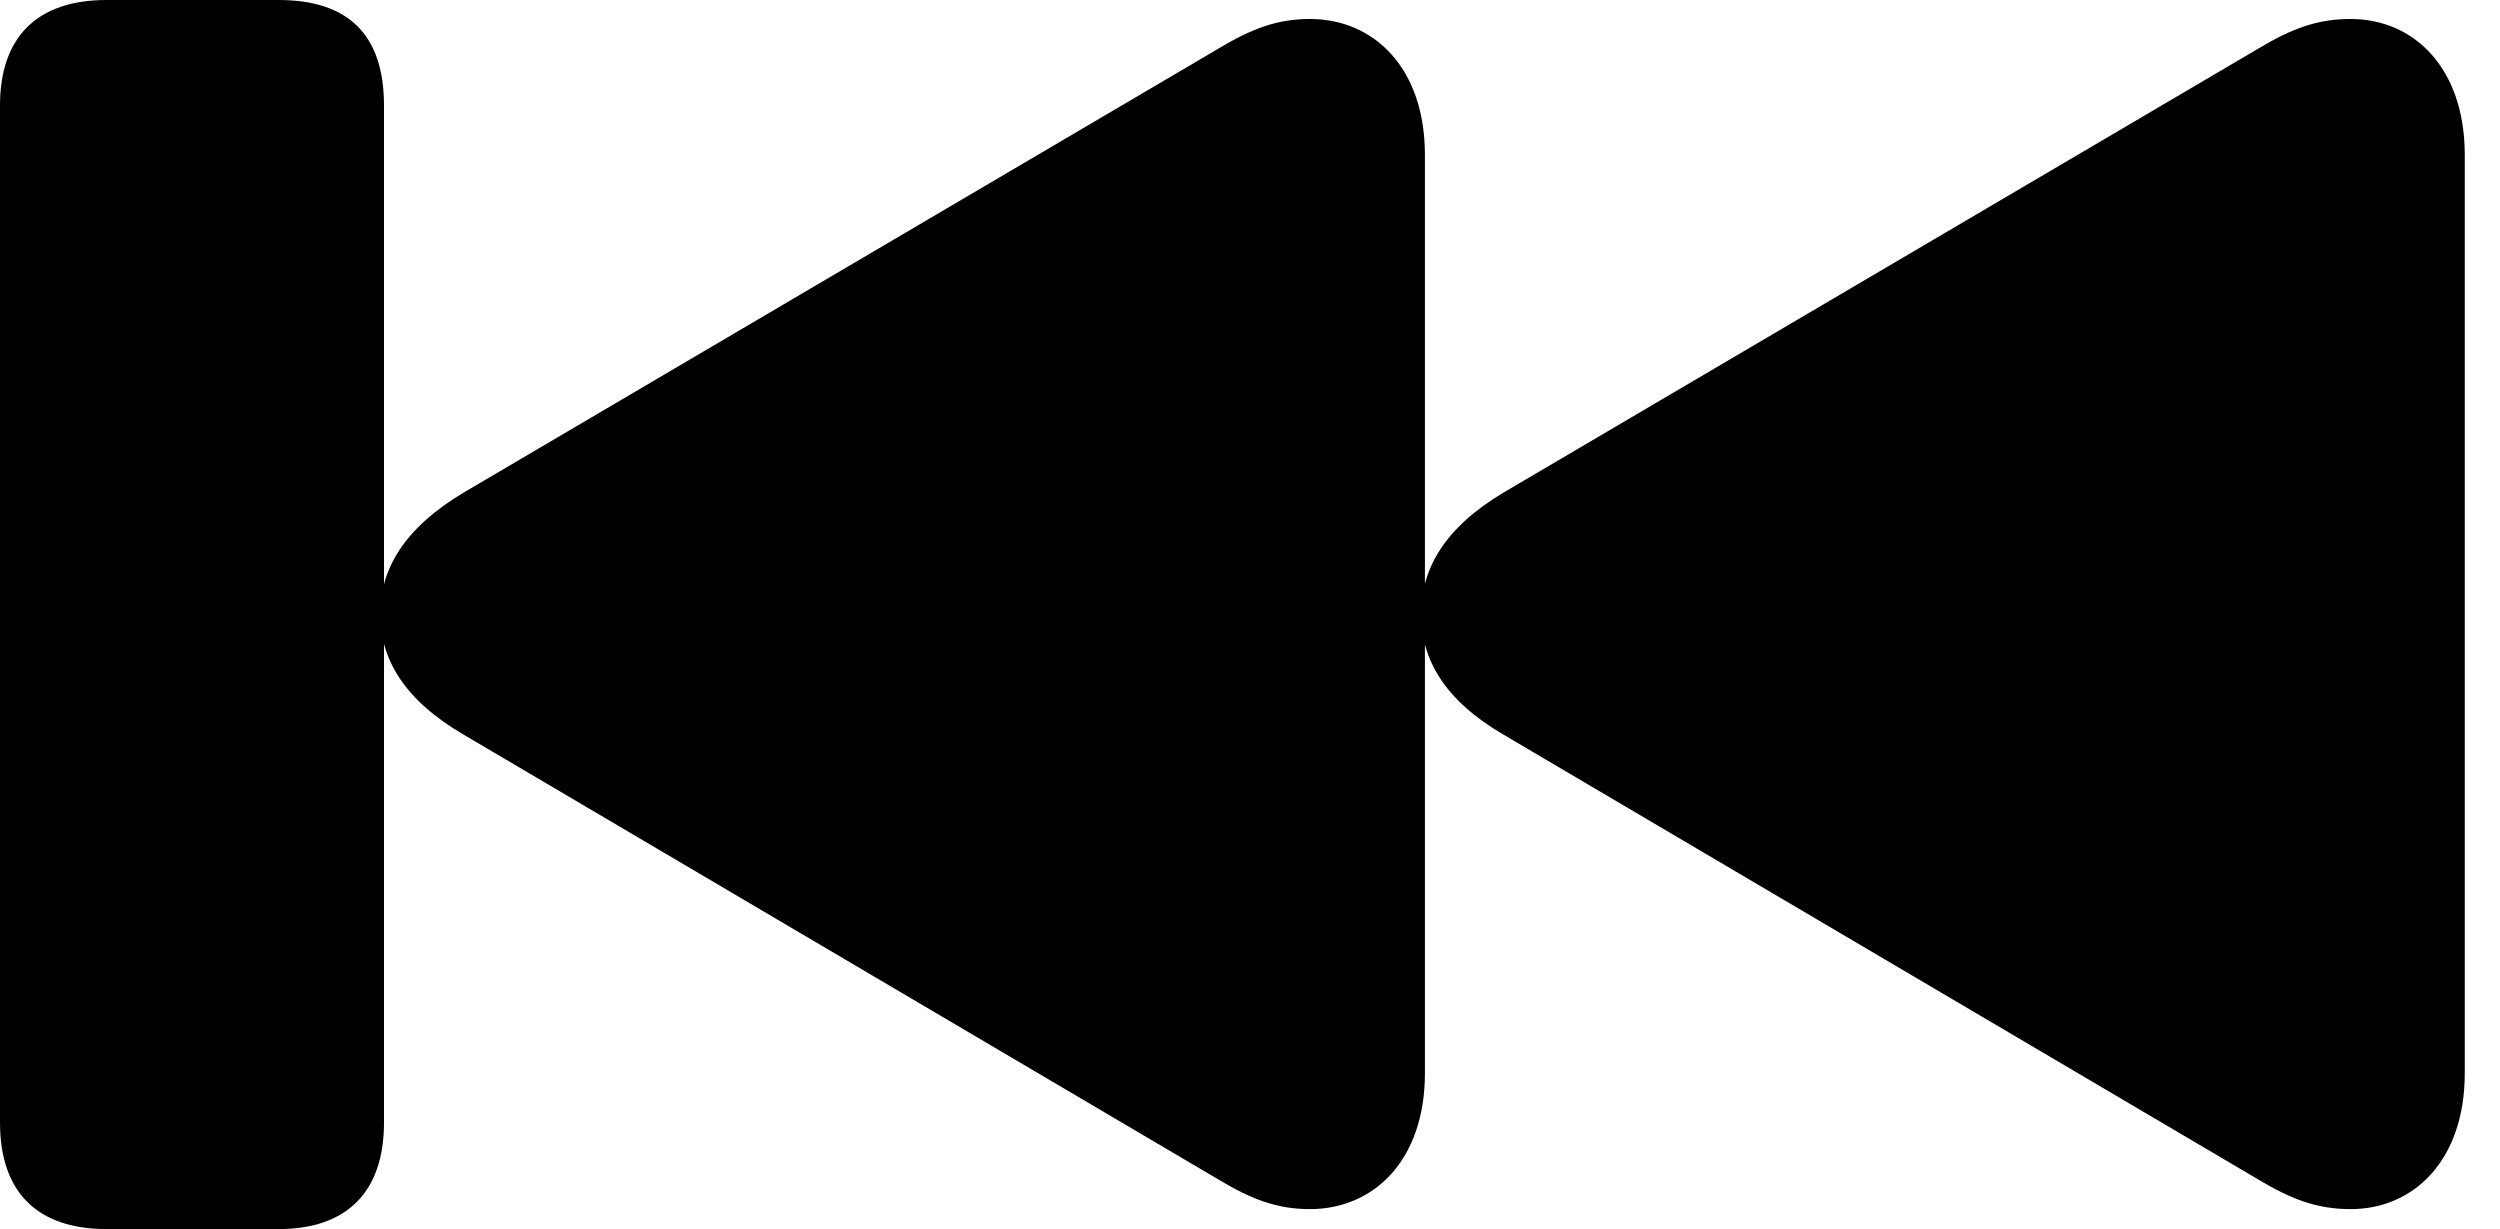 <svg version="1.1" xmlns="http://www.w3.org/2000/svg" xmlns:xlink="http://www.w3.org/1999/xlink" width="25.684" height="12.627" viewBox="0 0 25.684 12.627">
 <g>
  <rect height="12.627" opacity="0" width="25.684" x="0" y="0"/>
  <path d="M1.094 12.627L2.861 12.627C3.564 12.627 3.945 12.246 3.945 11.533L3.945 1.084C3.945 0.342 3.564 0 2.861 0L1.094 0C0.381 0 0 0.381 0 1.084L0 11.533C0 12.246 0.381 12.627 1.094 12.627ZM13.457 12.422C14.111 12.422 14.639 11.924 14.639 11.025L14.639 1.592C14.639 0.693 14.111 0.195 13.457 0.195C13.125 0.195 12.861 0.293 12.52 0.498L4.766 5.059C4.16 5.42 3.906 5.84 3.906 6.309C3.906 6.777 4.16 7.197 4.766 7.549L12.52 12.119C12.861 12.324 13.125 12.422 13.457 12.422ZM24.15 12.422C24.795 12.422 25.322 11.924 25.322 11.025L25.322 1.592C25.322 0.693 24.795 0.195 24.15 0.195C23.809 0.195 23.545 0.293 23.203 0.498L15.449 5.059C14.844 5.42 14.6 5.84 14.6 6.309C14.6 6.777 14.844 7.197 15.449 7.549L23.203 12.119C23.545 12.324 23.809 12.422 24.15 12.422Z" fill="currentColor"/>
 </g>
</svg>
